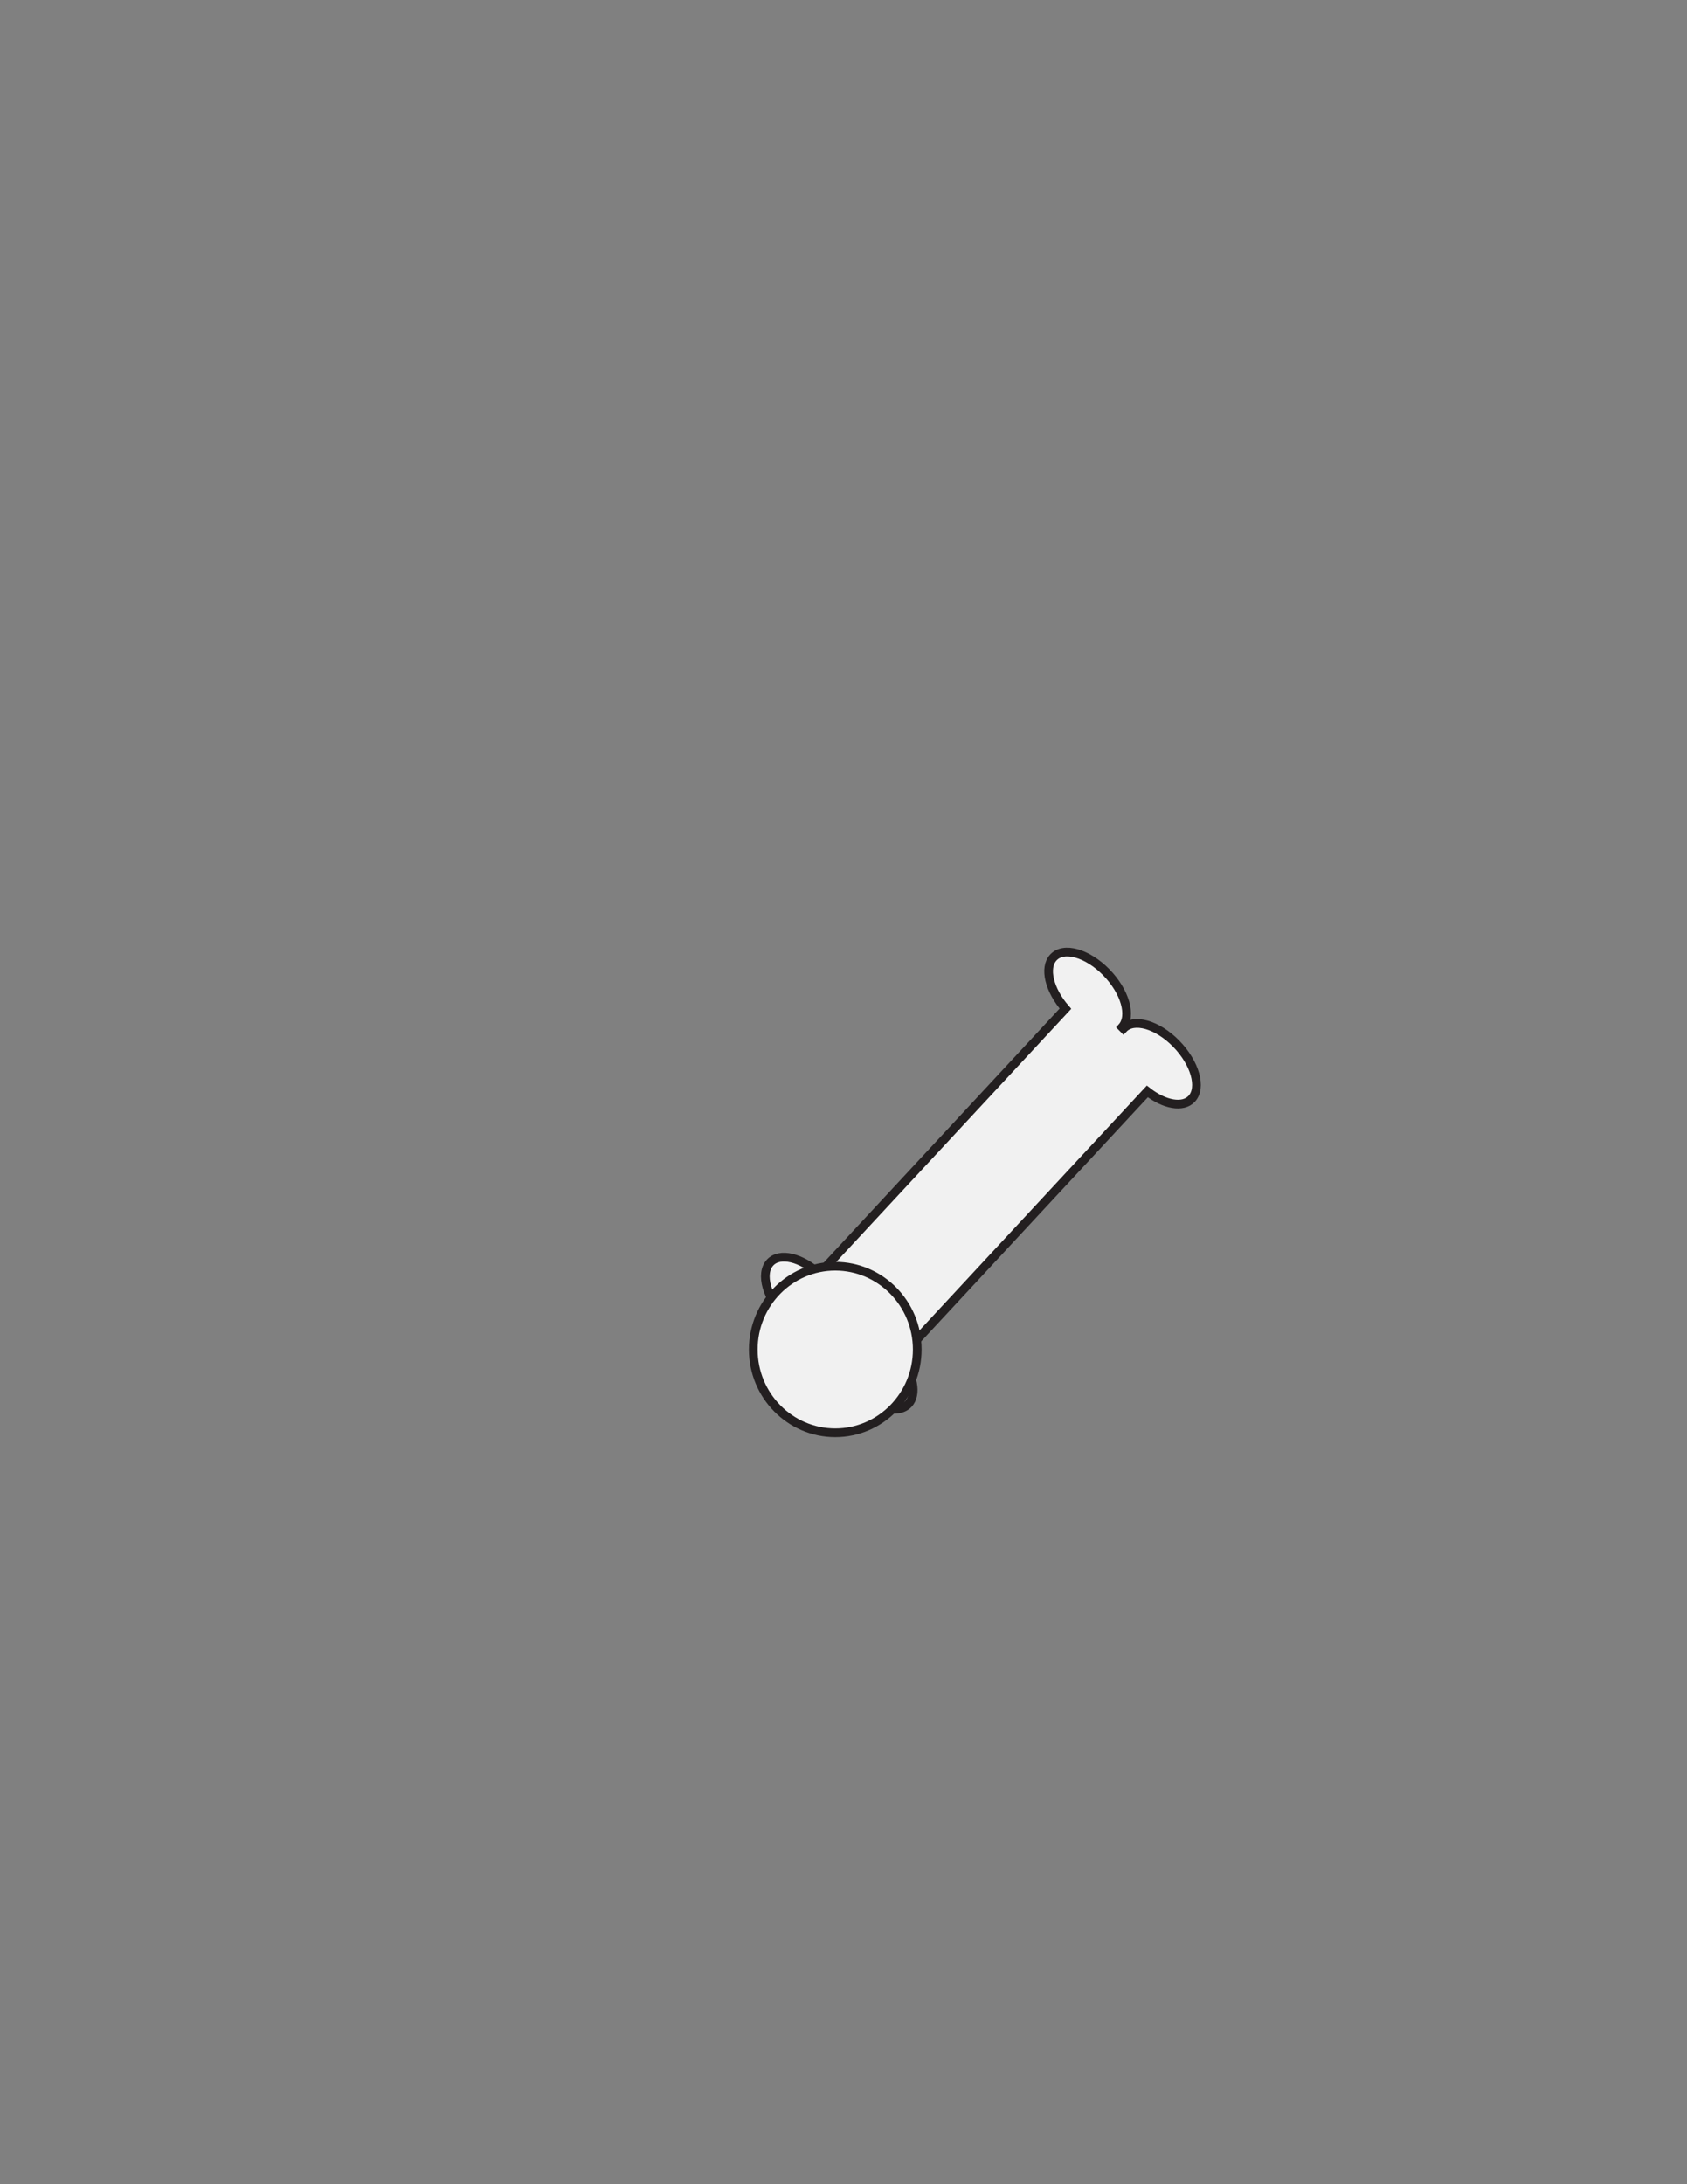 <?xml version="1.0" encoding="utf-8"?>
<!-- Generator: Adobe Illustrator 16.0.0, SVG Export Plug-In . SVG Version: 6.00 Build 0)  -->
<svg version="1.1" id="Layer_1" xmlns="http://www.w3.org/2000/svg" xmlns:xlink="http://www.w3.org/1999/xlink" x="0px" y="0px"
	 width="612px" height="792px" viewBox="0 0 612 792" enable-background="new 0 0 612 792" xml:space="preserve">
<rect x="0" y="0" width="612" height="792" fill="#808080" stroke="none"/>
<rect x="178.552" y="272.458" fill-opacity="0" fill="#231F20" width="253.609" height="248.592"/>
<path id="PRIMARY_6_" fill="#F1F1F1" stroke="#231F20" stroke-width="3.155" stroke-miterlimit="10" d="M407.548,372.975
	l-0.502-0.507c3.647-4.059,1.113-12.937-5.708-19.898c-6.861-7.007-15.453-9.421-19.199-5.394c-3.494,3.761-1.51,11.819,4.366,18.58
	l-89.3,96.132c-6.6-5.981-14.335-7.844-17.832-4.079c-3.742,4.026-1.208,12.967,5.65,19.976c6.82,6.966,15.348,9.384,19.125,5.457
	l0.503,0.509c-3.649,4.061-1.115,12.936,5.707,19.898c6.861,7.009,15.456,9.421,19.199,5.395c3.195-3.445,1.801-10.47-2.954-16.814
	l89.609-96.464c6.176,4.813,12.912,6.085,16.107,2.646c3.745-4.027,1.211-12.971-5.645-19.975
	C419.852,371.473,411.327,369.053,407.548,372.975z"/>
<ellipse id="SECONDARY" fill="#F1F1F1" stroke="#231F20" stroke-width="3.155" stroke-miterlimit="10" cx="303.009" cy="489.338" rx="29.744" ry="30.197"/>
</svg>
